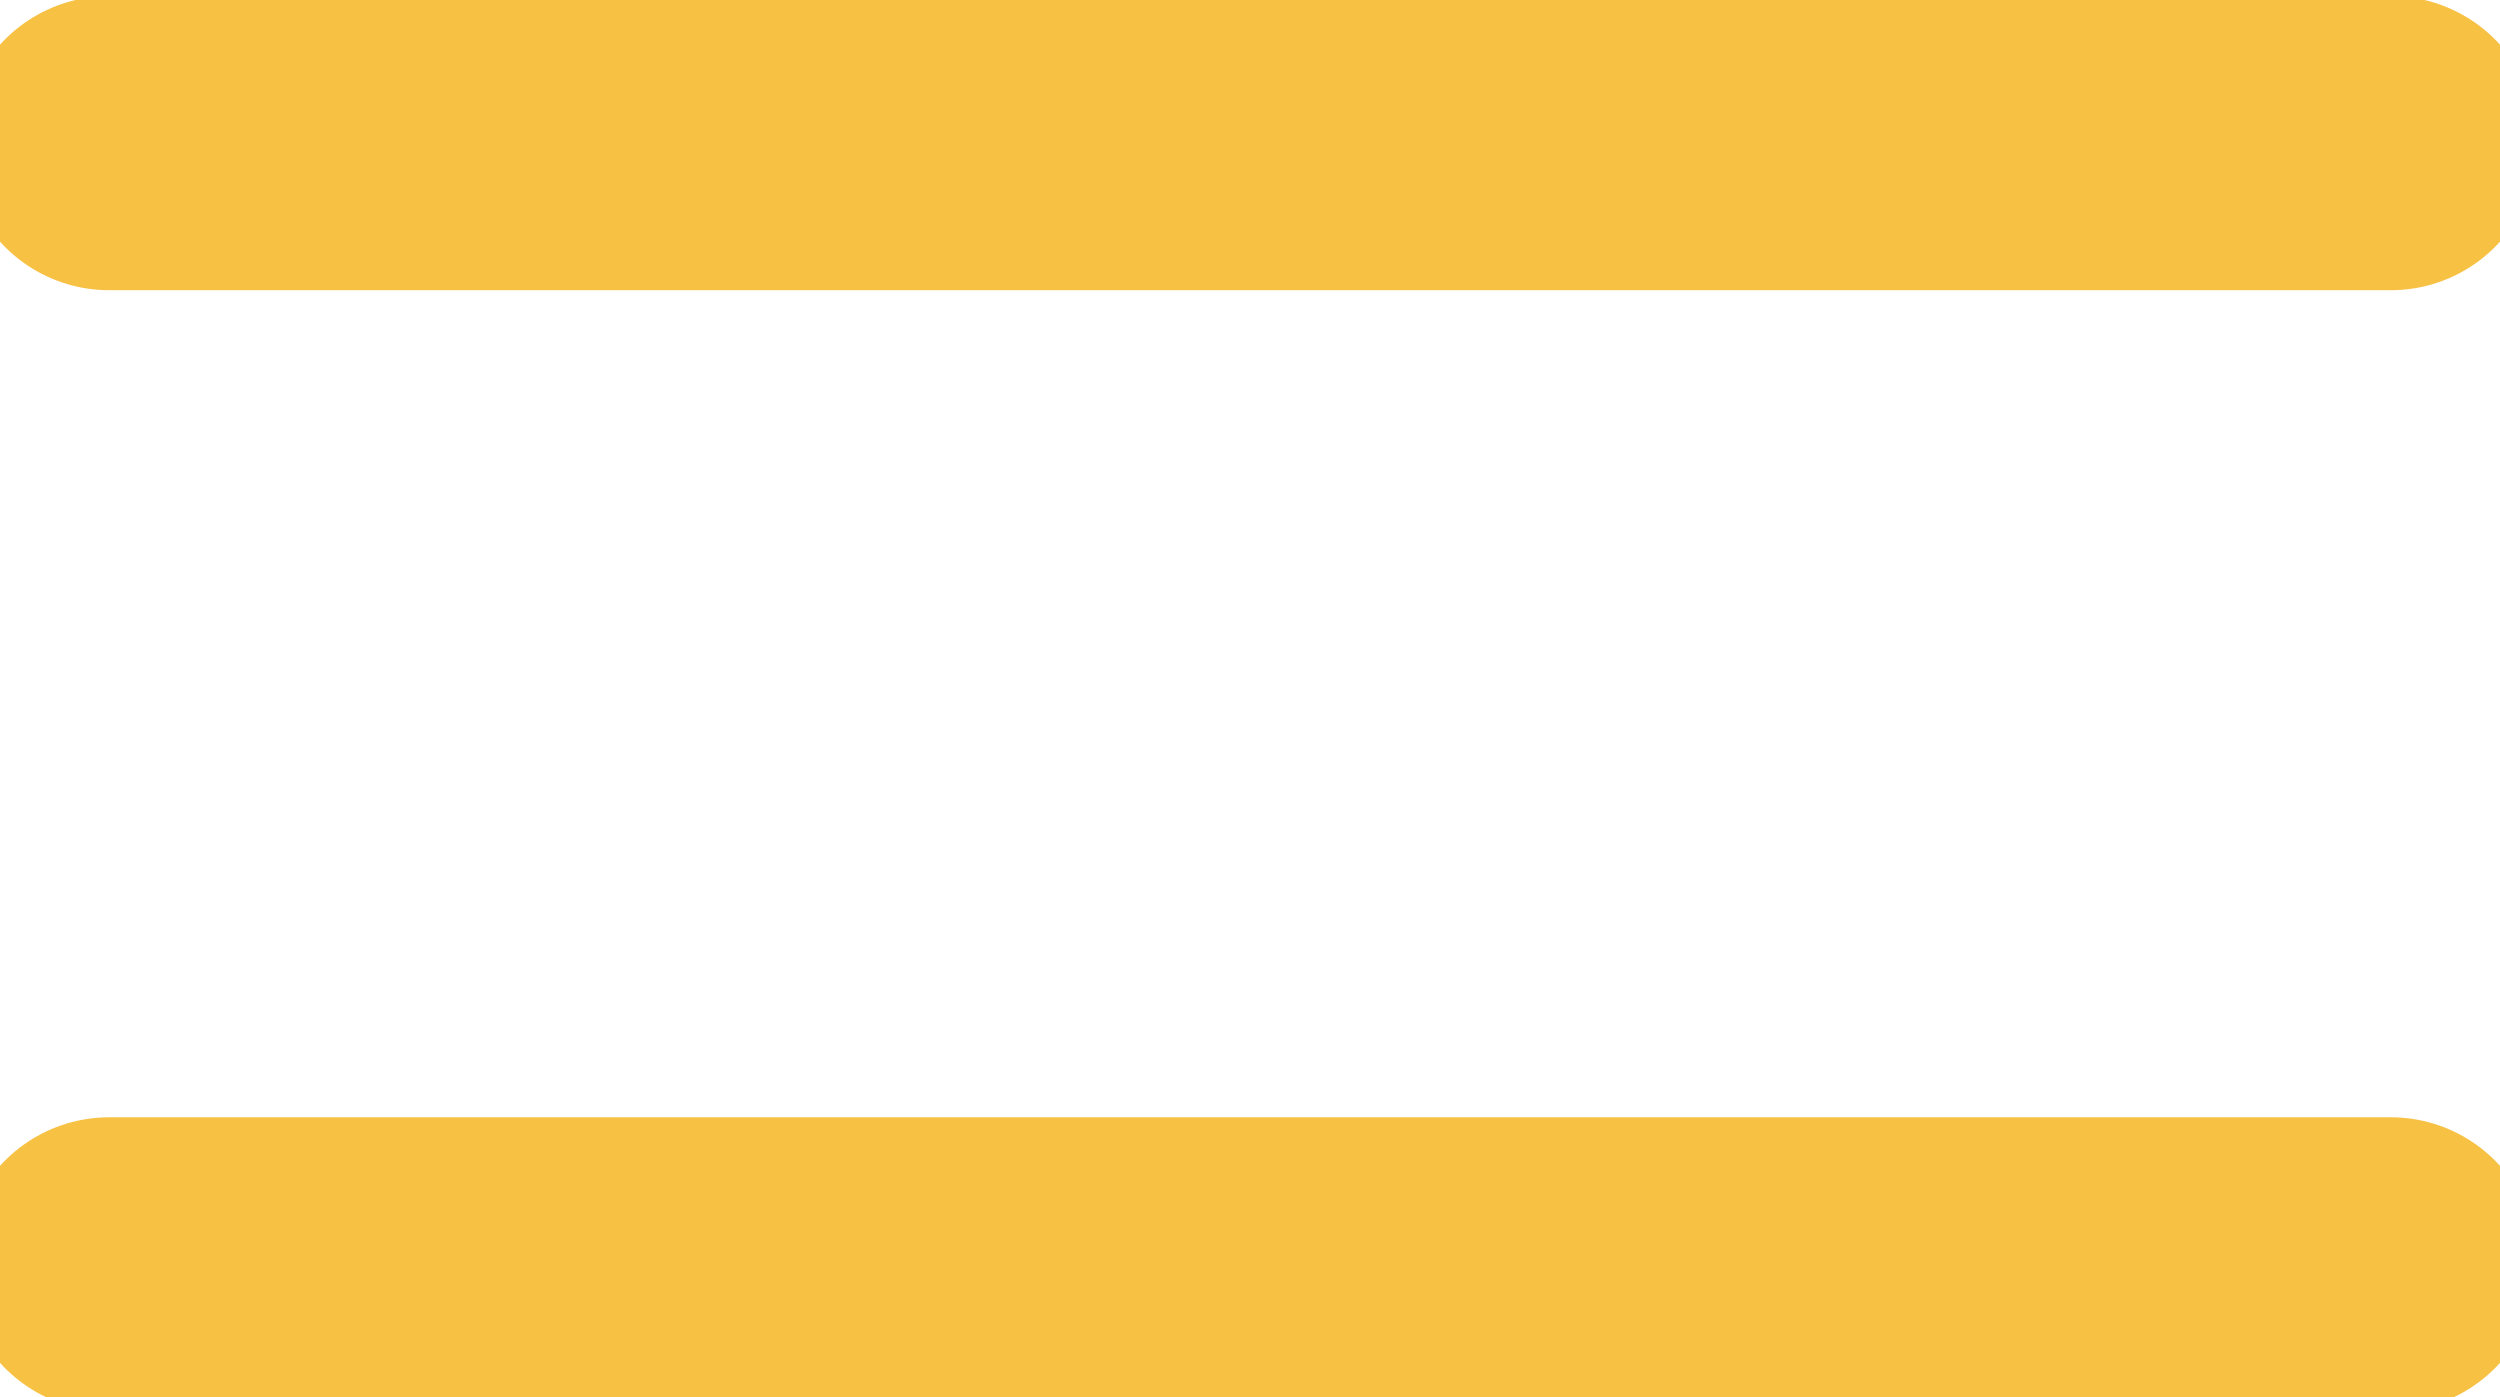 <svg width="34" height="19" viewBox="0 0 34 19" fill="none" xmlns="http://www.w3.org/2000/svg"><path d="M1.485 1.947H32.515" stroke="#F7C144" stroke-width="4" stroke-linecap="round"></path><path d="M1.485 17.195H32.515" stroke="#F7C144" stroke-width="4" stroke-linecap="round"></path></svg>